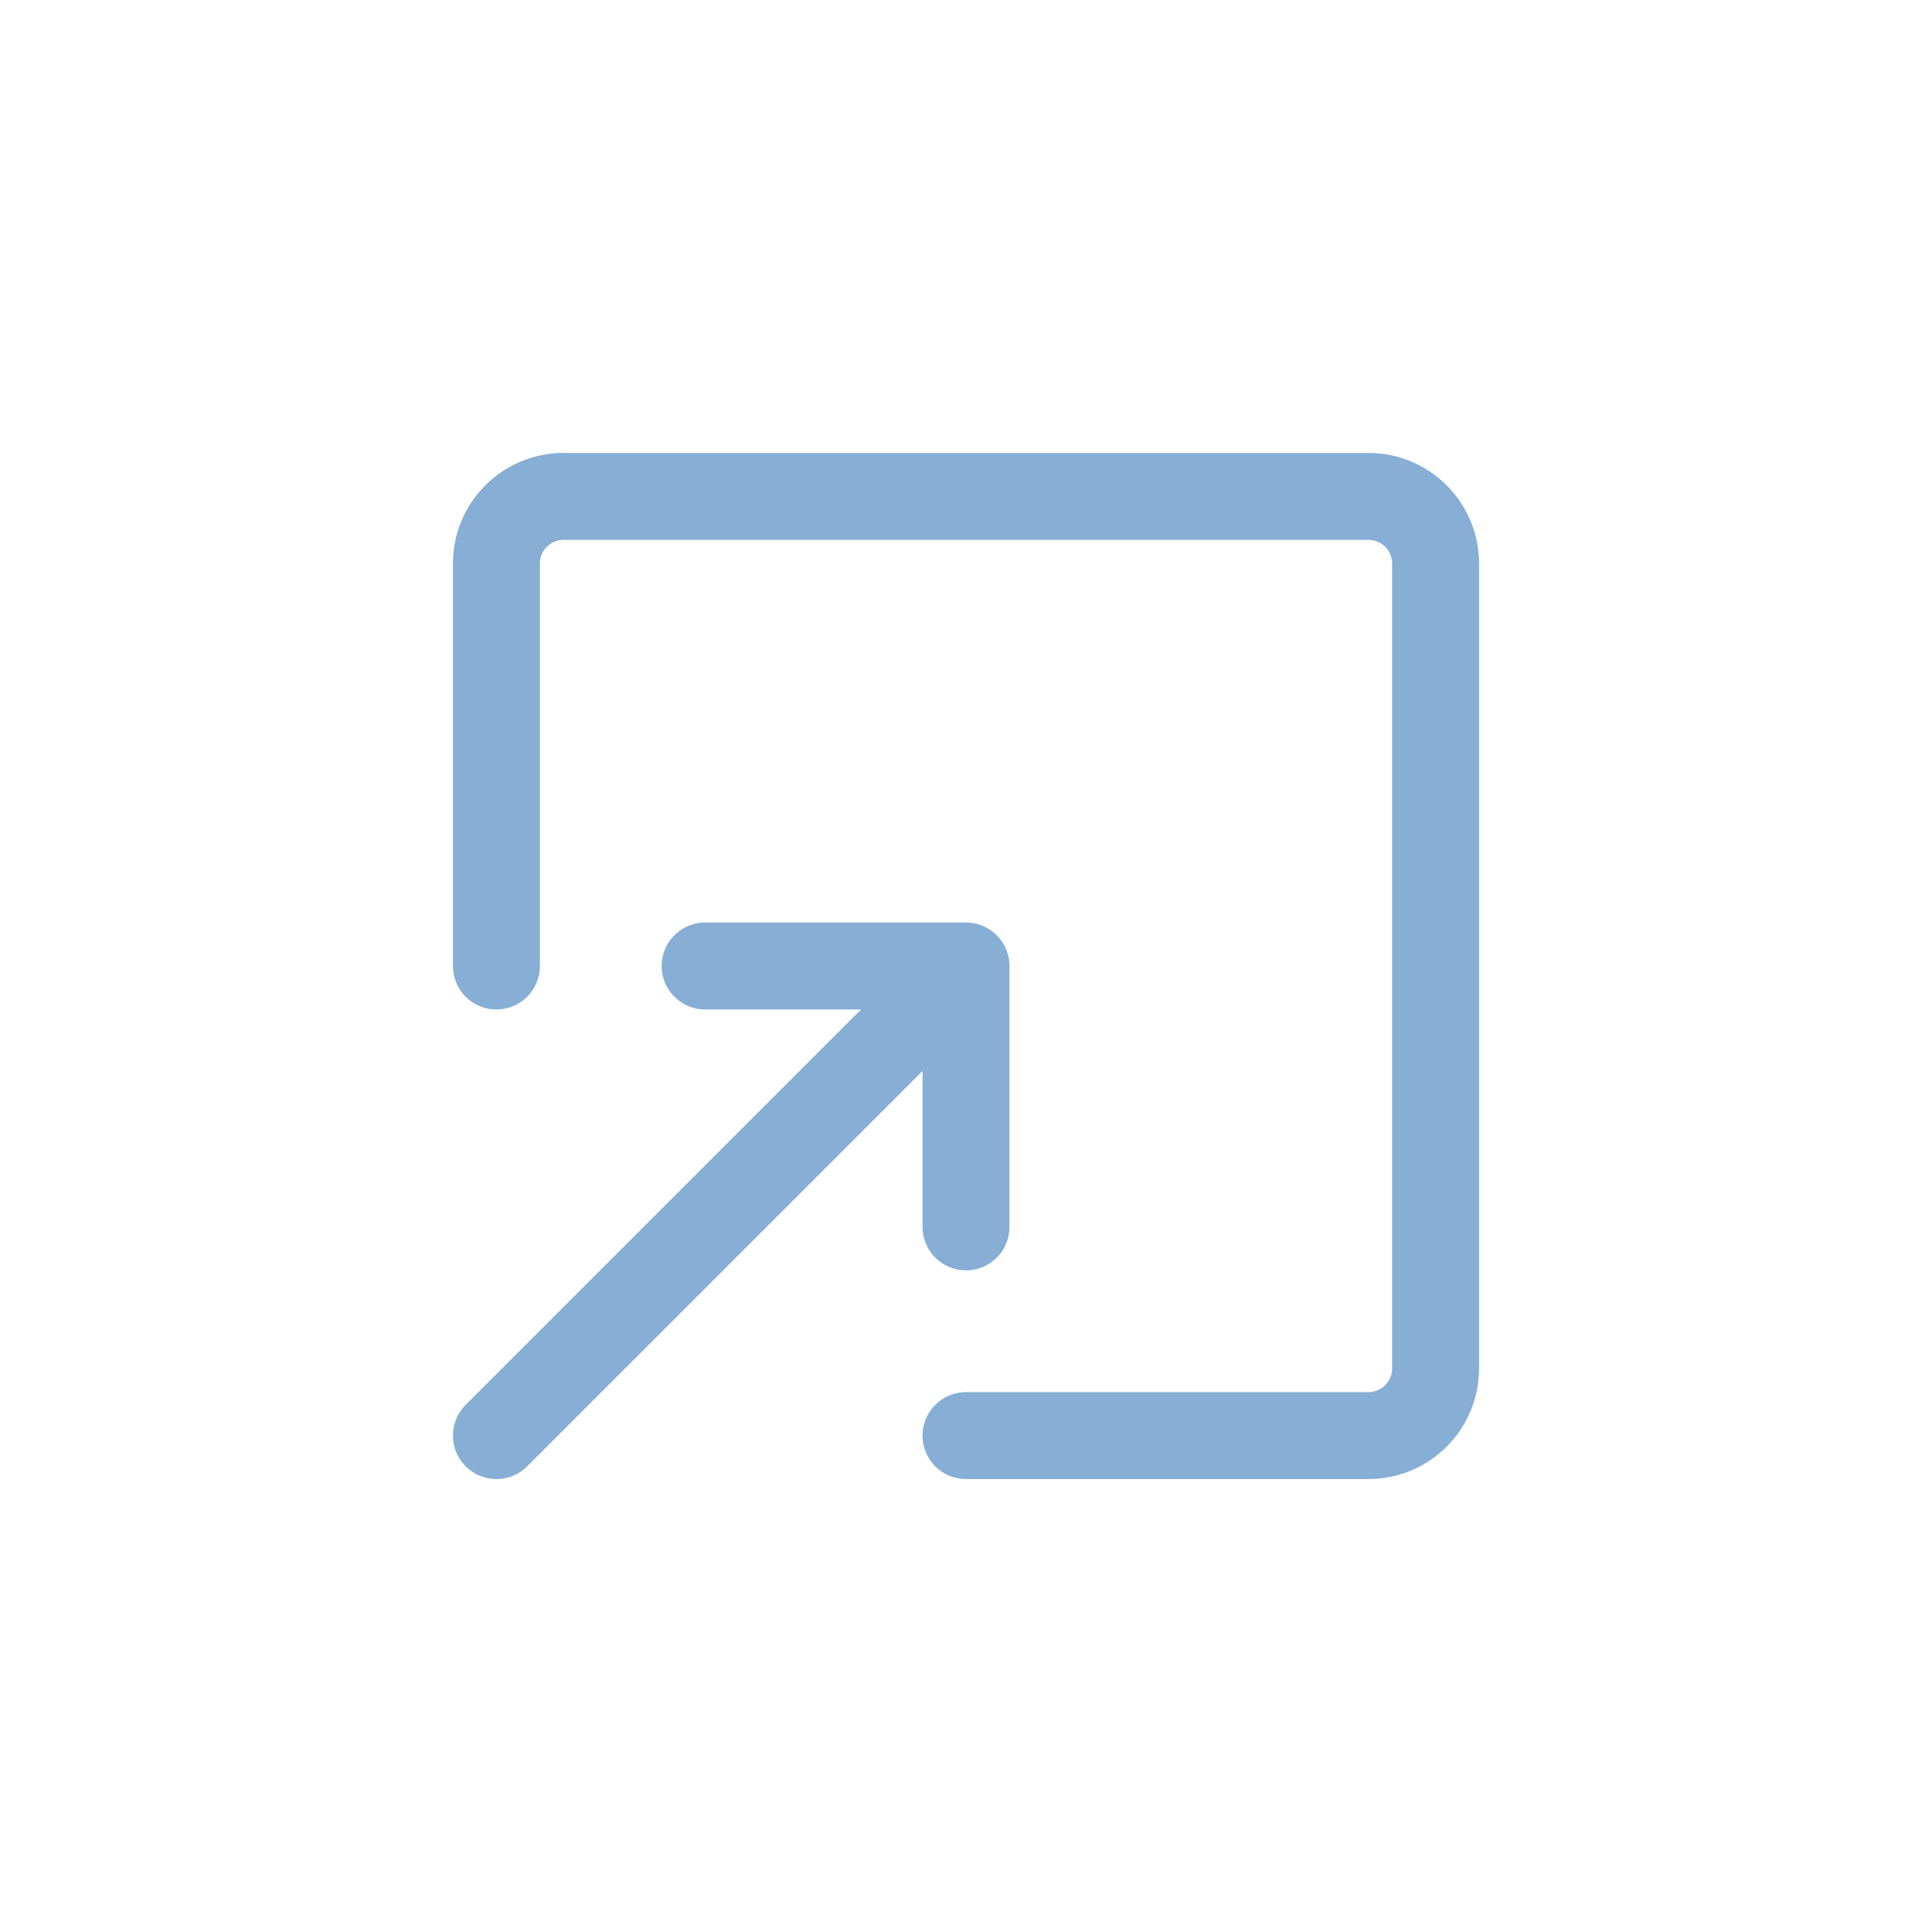 <svg viewBox="-2.4 -2.4 28.80 28.80" fill="none" xmlns="http://www.w3.org/2000/svg" stroke="#000000"
    stroke-width="0">
    <g id="SVGRepo_bgCarrier" stroke-width="0"></g>
    <g id="SVGRepo_tracerCarrier" stroke-linecap="round" stroke-linejoin="round" stroke="#CCCCCC"
        stroke-width="1.296">
        <path
            d="M5 12V6C5 5.448 5.448 5 6 5H18C18.552 5 19 5.448 19 6V18C19 18.552 18.552 19 18 19H12M8.111 12H12M12 12V15.889M12 12L5 19"
            stroke="#87AED4" stroke-linecap="round" stroke-linejoin="round"></path>
    </g>
    <g id="SVGRepo_iconCarrier">
        <path
            d="M5 12V6C5 5.448 5.448 5 6 5H18C18.552 5 19 5.448 19 6V18C19 18.552 18.552 19 18 19H12M8.111 12H12M12 12V15.889M12 12L5 19"
            stroke="#87AED4" stroke-linecap="round" stroke-linejoin="round"></path>
    </g>
</svg>